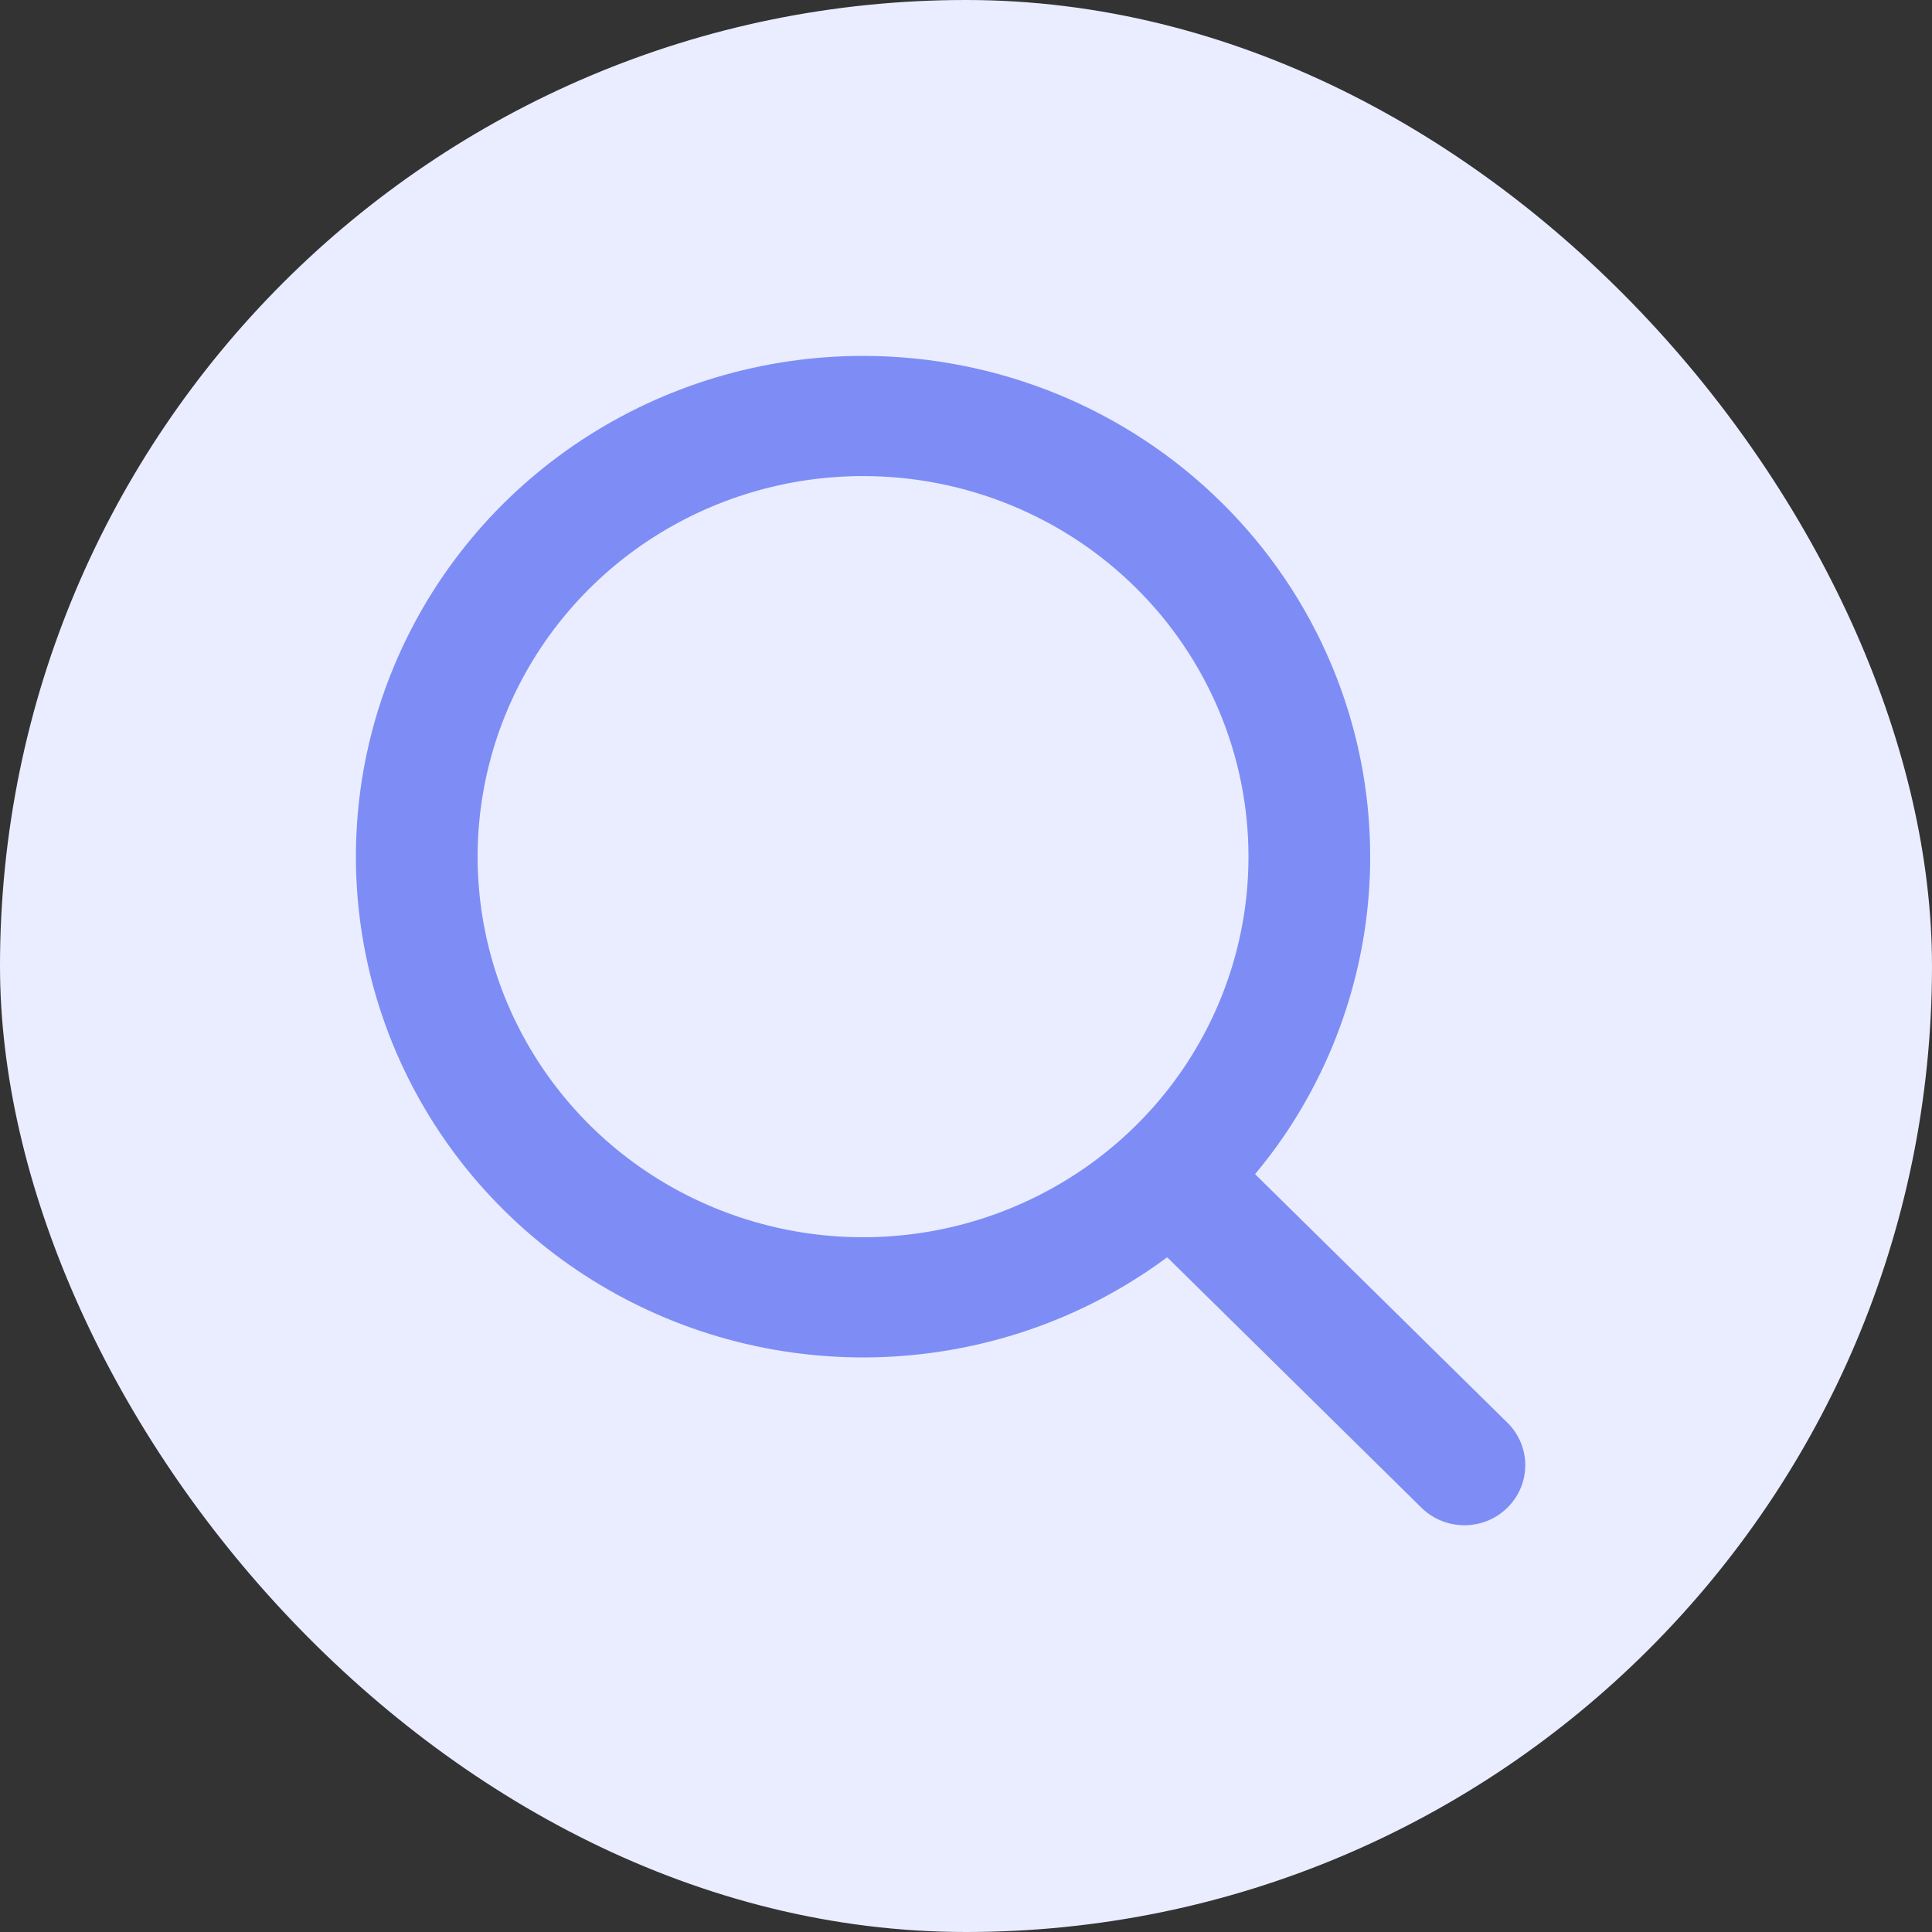 <svg width="38" height="38" viewBox="0 0 38 38" fill="none" xmlns="http://www.w3.org/2000/svg">
<rect x="0" y="0" width="38" height="38" fill="#333333" stroke="none"/>
<rect width="38" height="38" rx="19" fill="#EAEDFF"/>
<path d="M24.556 16.85C24.556 15.867 24.36 14.893 23.979 13.985C23.598 13.077 23.04 12.251 22.336 11.556C21.632 10.861 20.796 10.309 19.876 9.933C18.956 9.557 17.971 9.364 16.975 9.364C15.476 9.364 14.01 9.803 12.763 10.625C11.516 11.448 10.545 12.617 9.971 13.985C9.398 15.353 9.247 16.858 9.54 18.31C9.832 19.762 10.554 21.096 11.614 22.143C12.674 23.19 14.025 23.902 15.496 24.191C16.966 24.48 18.491 24.332 19.876 23.765C21.261 23.198 22.446 22.24 23.279 21.009C24.112 19.778 24.556 18.33 24.556 16.85ZM26.95 16.85C26.95 18.797 26.365 20.702 25.269 22.322C25.088 22.589 24.892 22.846 24.686 23.094L29.649 27.983C30.117 28.444 30.117 29.192 29.649 29.654C29.182 30.115 28.424 30.115 27.957 29.654L22.957 24.729C22.293 25.221 21.567 25.633 20.792 25.95C18.969 26.695 16.964 26.89 15.029 26.51C13.094 26.13 11.317 25.192 9.922 23.814C8.527 22.437 7.577 20.682 7.192 18.771C6.807 16.86 7.004 14.88 7.759 13.081C8.514 11.281 9.793 9.742 11.433 8.66C13.074 7.578 15.002 7 16.975 7C18.285 7 19.582 7.255 20.792 7.749C22.002 8.244 23.102 8.97 24.028 9.885C24.955 10.8 25.69 11.886 26.191 13.081C26.692 14.275 26.95 15.556 26.95 16.85Z" fill="#7E8DF5"/>
</svg>
